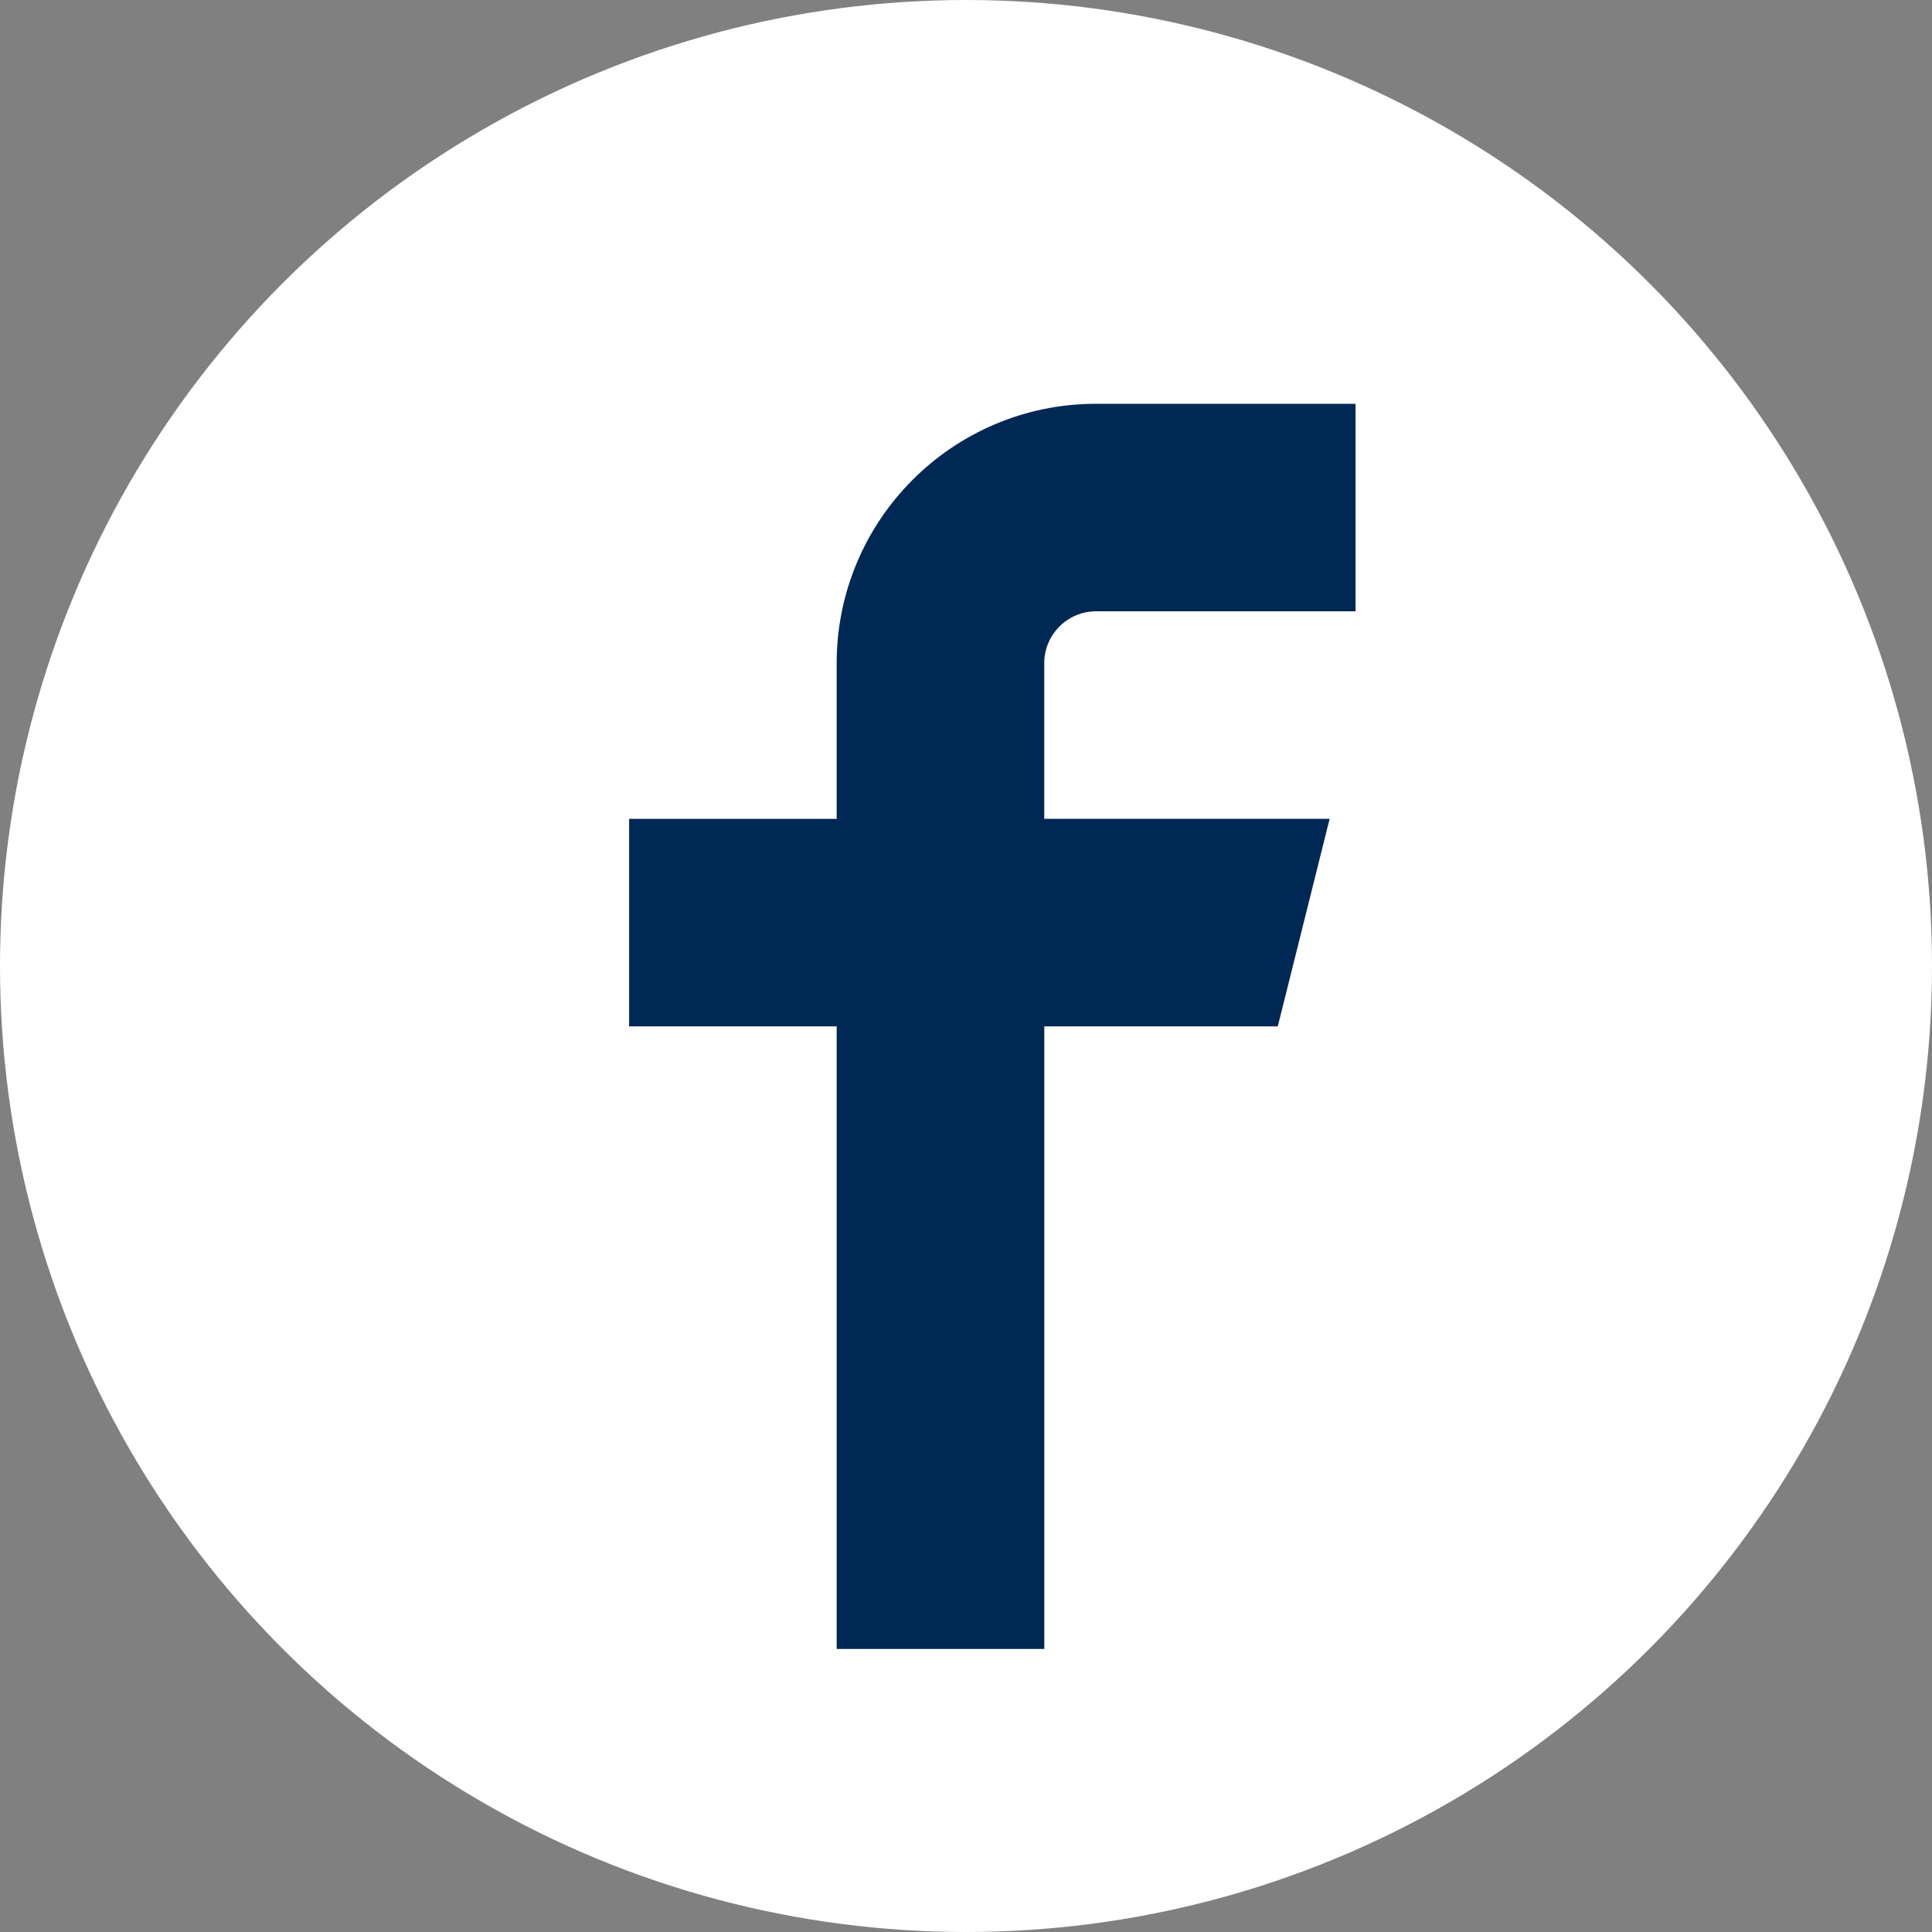 <?xml version="1.0" encoding="utf-8"?>
<!-- Generator: Adobe Illustrator 17.0.0, SVG Export Plug-In . SVG Version: 6.00 Build 0)  -->
<!DOCTYPE svg PUBLIC "-//W3C//DTD SVG 1.1//EN" "http://www.w3.org/Graphics/SVG/1.1/DTD/svg11.dtd">
<svg version="1.1" id="Layer_1" xmlns="http://www.w3.org/2000/svg" xmlns:xlink="http://www.w3.org/1999/xlink" x="0px" y="0px"
	 width="32px" height="32px" viewBox="0 0 32 32" enable-background="new 0 0 32 32" xml:space="preserve">
<rect x="0" y="0" width="32" height="32" fill="#808080" stroke="none"/>
<circle fill="#FFFFFF" cx="16" cy="16" r="16"/>
<g>
	<path fill="#002855" d="M17.297,27.312V17h3.867l0.859-3.438h-4.727v-2.578c0-0.474,0.385-0.859,0.859-0.859h4.297V6.688h-4.297
		c-2.373,0-4.297,1.924-4.297,4.297v2.578H10.42V17h3.438v10.312H17.297z"/>
</g>
</svg>
